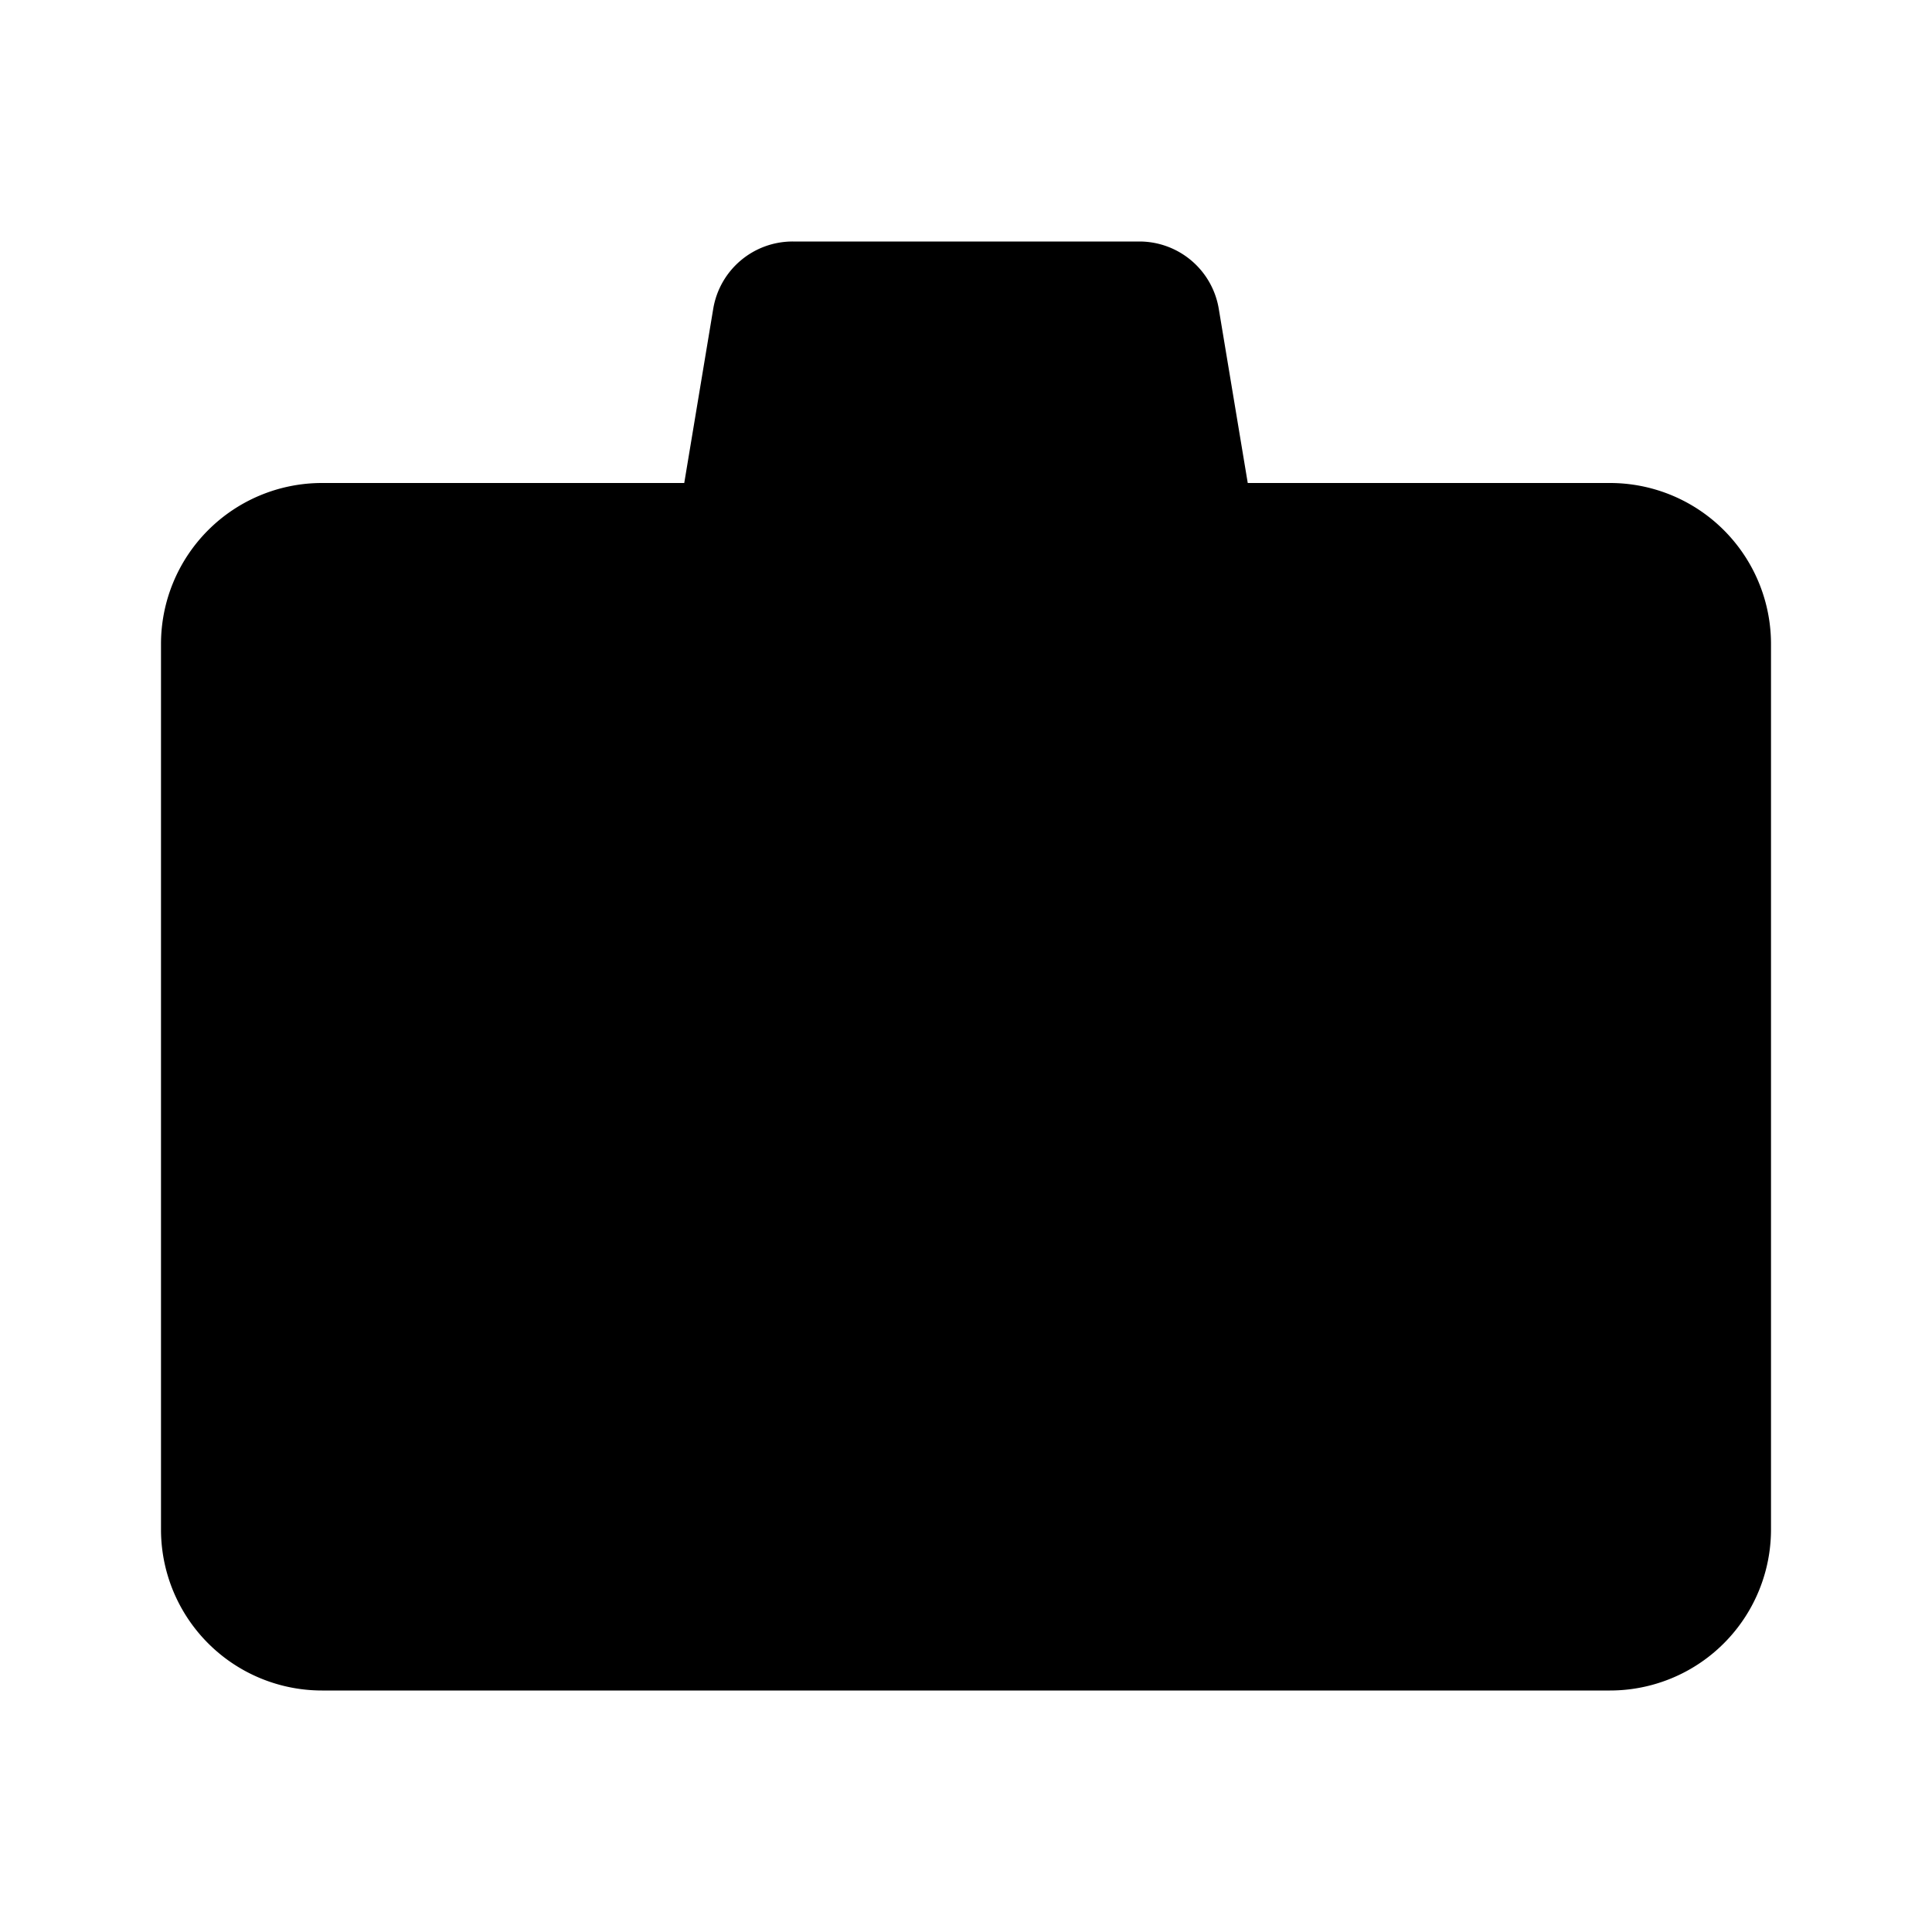 <svg xmlns="http://www.w3.org/2000/svg" viewBox="0 0 24 24"><path d="m8.5 6 .36-2.164A1 1 0 0 1 9.848 3h4.306a1 1 0 0 1 .986.836L15.5 6M6 6v15M18 6v15M20 6H4a2 2 0 0 0-2 2v11a2 2 0 0 0 2 2h16a2 2 0 0 0 2-2V8a2 2 0 0 0-2-2"/></svg>